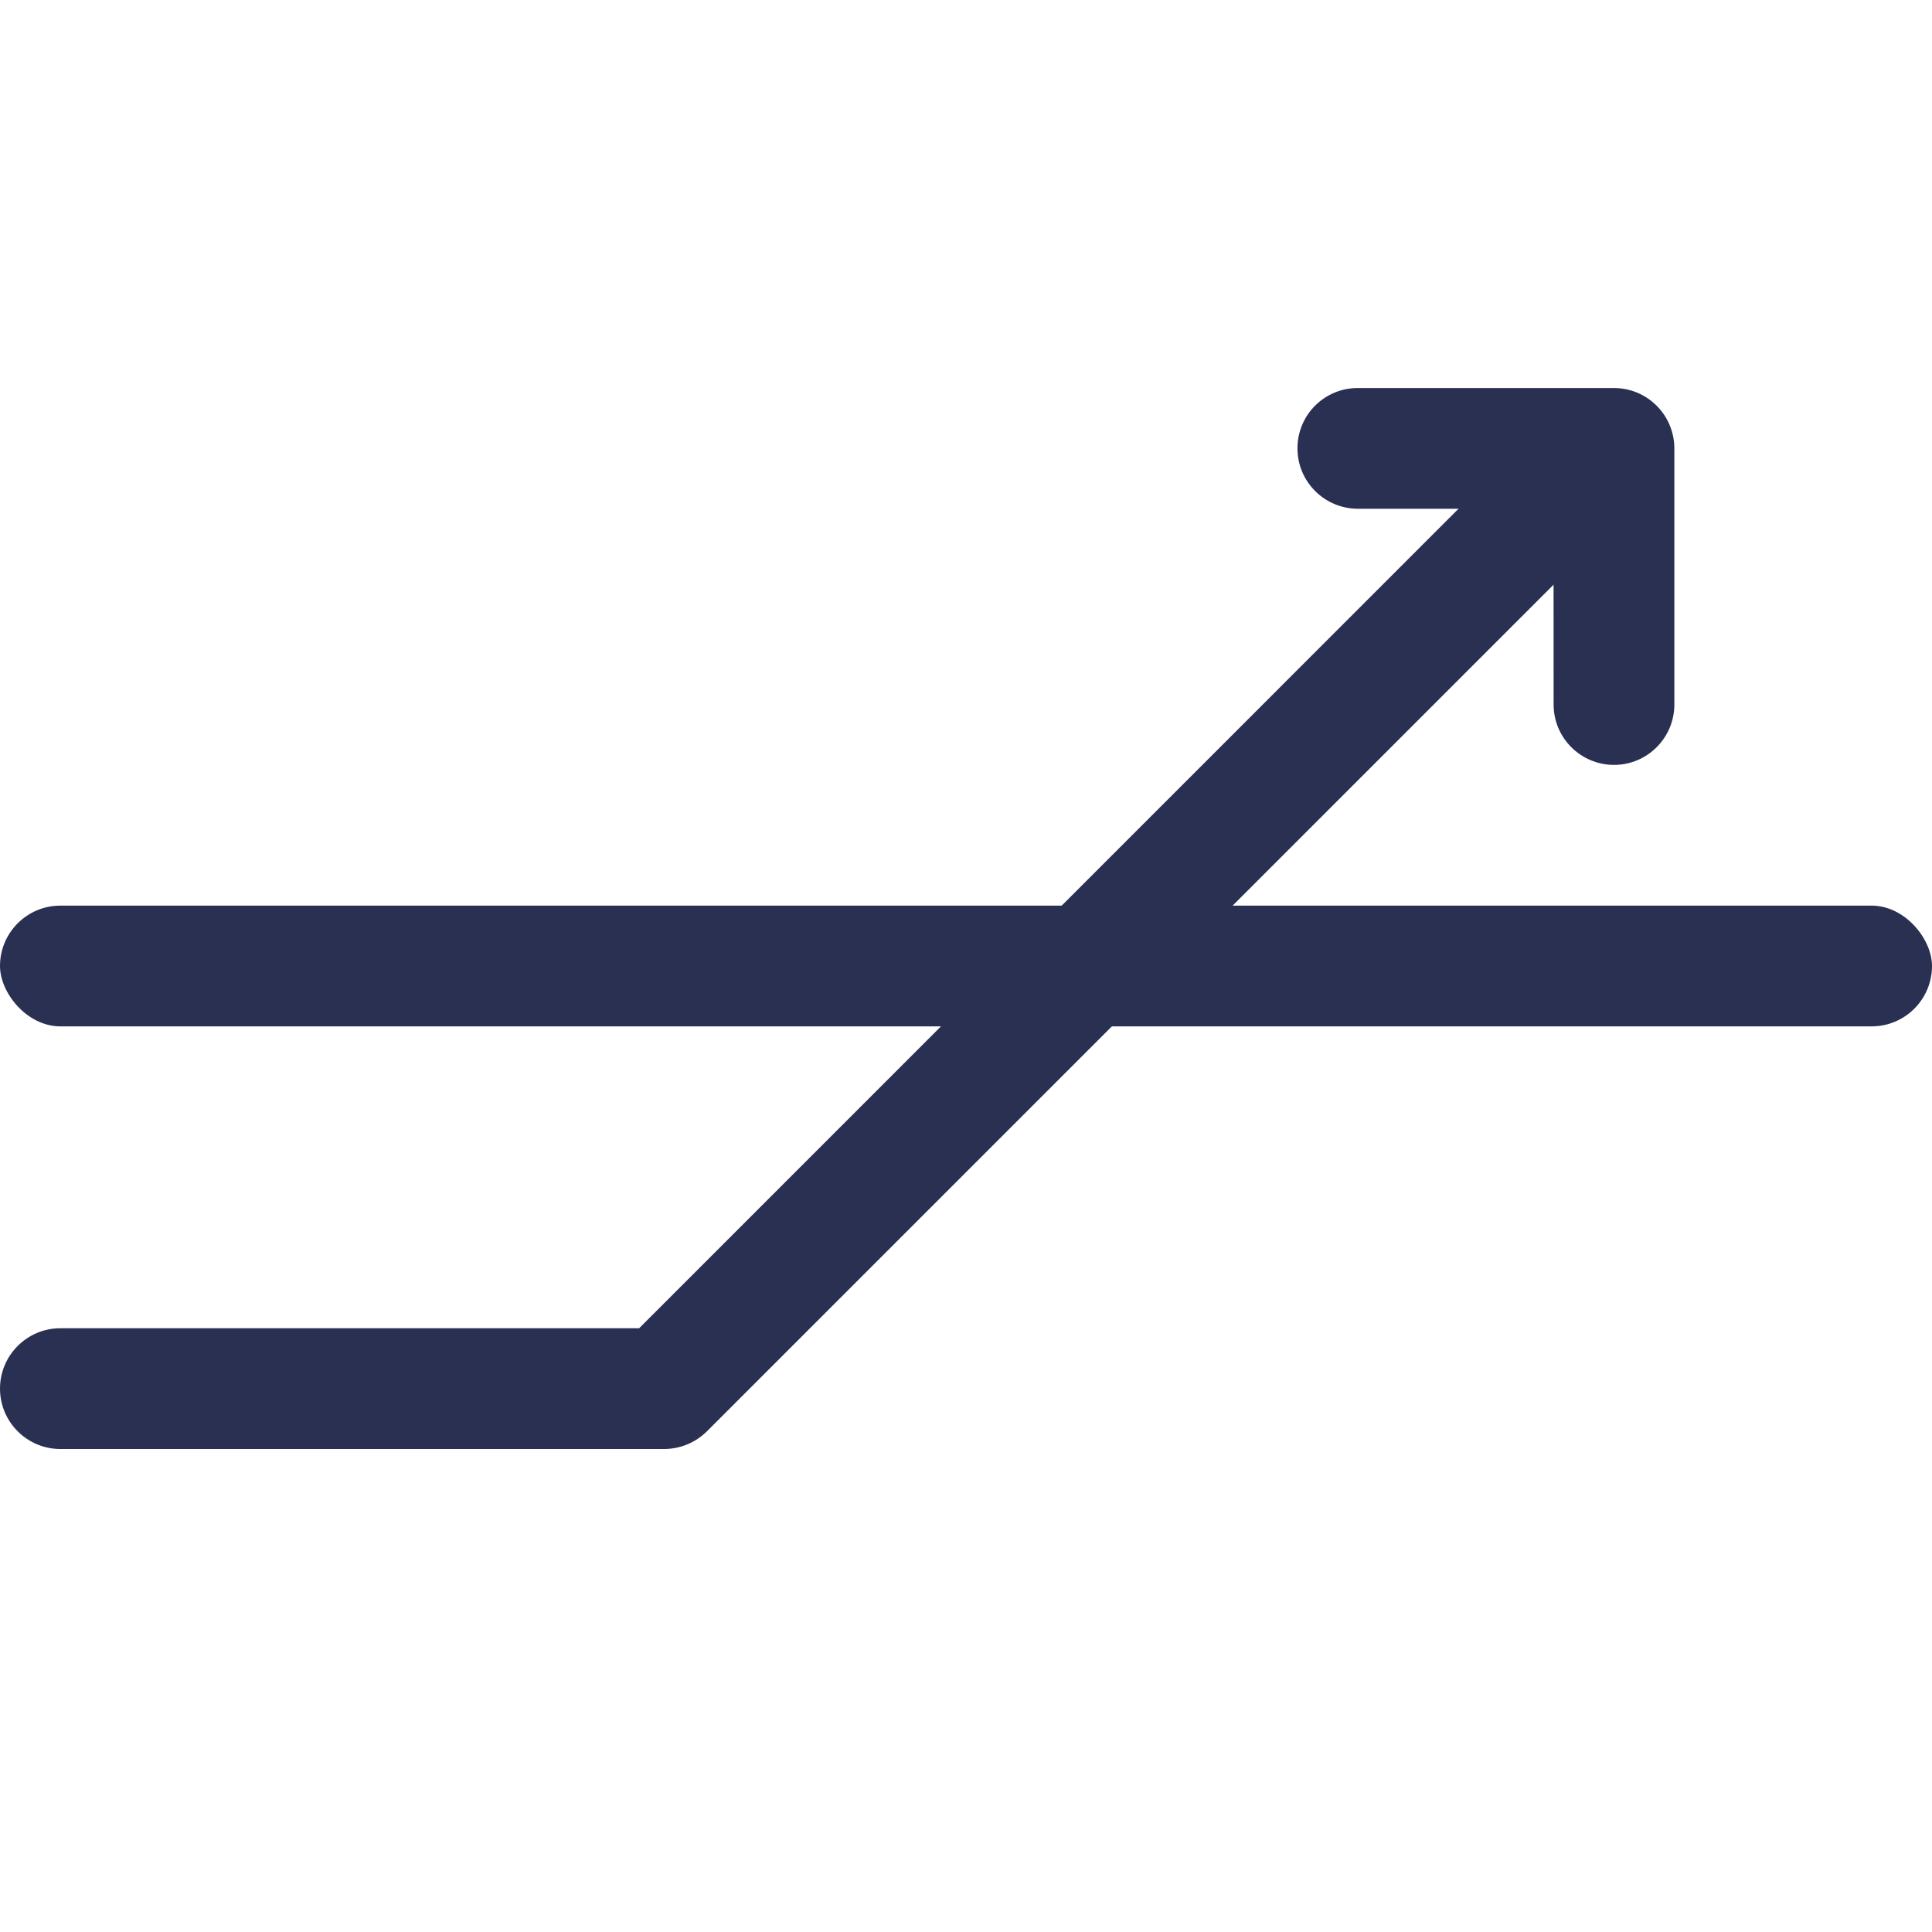 <?xml version="1.0" encoding="UTF-8"?>
<svg width="16px" height="16px" viewBox="0 0 16 16" version="1.1" xmlns="http://www.w3.org/2000/svg" xmlns:xlink="http://www.w3.org/1999/xlink">
    <!-- Generator: Sketch 49.3 (51167) - http://www.bohemiancoding.com/sketch -->
    <title>icons/trade types/light/over-under/ic-light-digit-over</title>
    <desc>Created with Sketch.</desc>
    <defs></defs>
    <g id="icons/trade-types/light/over-under/ic-light-digit-over" stroke="none" stroke-width="1" fill="none" fill-rule="evenodd">
        <g id="binary/icons/Digit-Over/Digit-Over-Off">
            <rect id="Rectangle-18" x="0" y="0" width="16" height="16"></rect>
            <rect id="Rectangle-Copy-2" fill="#2A3052" transform="translate(8, 8) scale(-1, -1) translate(-8, -8) " x="0" y="7.5" width="16" height="1" rx="0.5"></rect>
            <path d="M11.732,5.39 C11.537,5.585 11.537,5.901 11.732,6.097 C11.927,6.292 12.244,6.292 12.439,6.097 L13.939,4.597 C14.134,4.401 14.134,4.085 13.939,3.89 L12.439,2.39 C12.244,2.194 11.927,2.194 11.732,2.39 C11.537,2.585 11.537,2.901 11.732,3.097 L12.878,4.243 L11.732,5.39 Z" id="Path-3" fill="#2A3052" fill-rule="nonzero" transform="translate(12.836, 4.243) rotate(-45) translate(-12.836, -4.243) "></path>
            <path d="M0.5,11 C0.224,11 0,11.224 0,11.5 C0,11.776 0.224,12 0.5,12 L5.5,12 C5.633,12 5.76,11.947 5.854,11.854 L13.354,4.354 C13.549,4.158 13.549,3.842 13.354,3.646 C13.158,3.451 12.842,3.451 12.646,3.646 L5.293,11 L0.5,11 Z" id="Path-15" fill="#2A3052" fill-rule="nonzero"></path>
        </g>
    </g>
</svg>